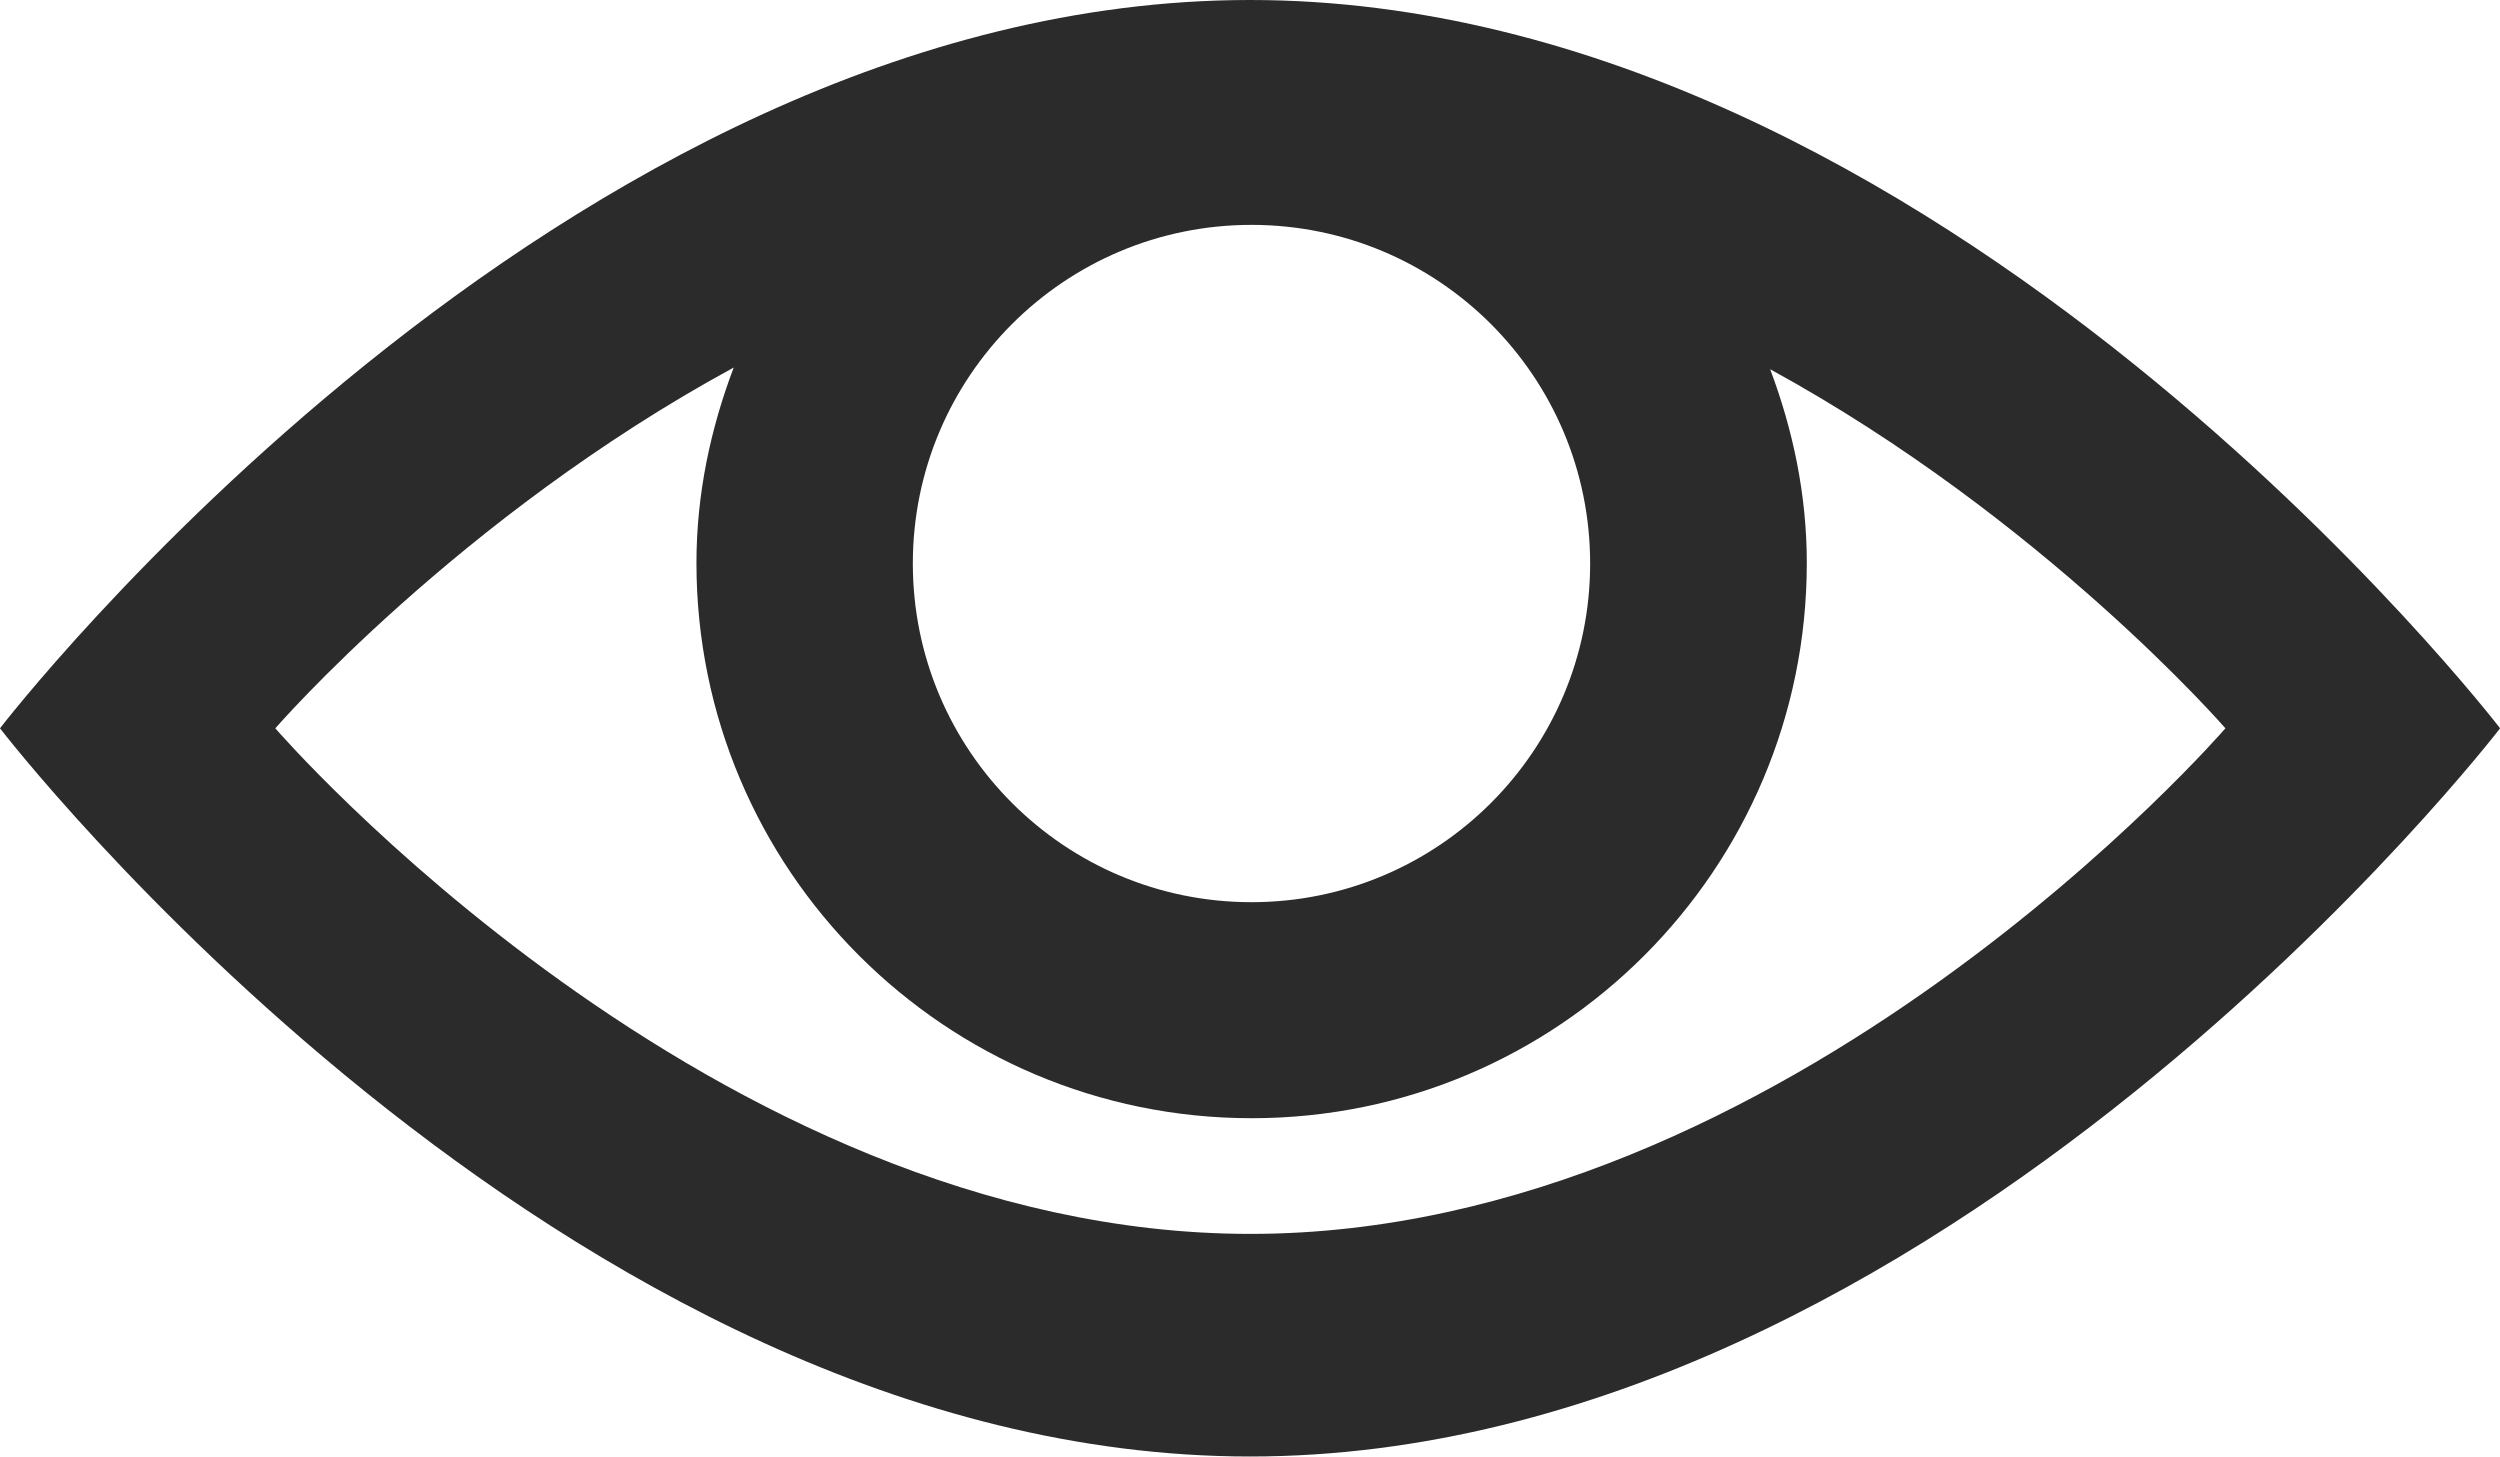 <?xml version="1.0" encoding="utf-8"?>
<!-- Generator: Adobe Illustrator 15.0.0, SVG Export Plug-In . SVG Version: 6.00 Build 0)  -->
<!DOCTYPE svg PUBLIC "-//W3C//DTD SVG 1.1//EN" "http://www.w3.org/Graphics/SVG/1.1/DTD/svg11.dtd">
<svg version="1.1" id="_x33__1_" xmlns="http://www.w3.org/2000/svg" xmlns:xlink="http://www.w3.org/1999/xlink" x="0px" y="0px"
	 width="27.705px" height="16.142px" viewBox="0 0 27.705 16.142" enable-background="new 0 0 27.705 16.142" xml:space="preserve">
<g id="_x33_">
	<g>
		<path fill-rule="evenodd" clip-rule="evenodd" fill="#2b2b2b" d="M13.853,0C6.202,0,0,8.071,0,8.071s6.202,8.07,13.853,8.07
			s13.853-8.07,13.853-8.07S21.503,0,13.853,0z M13.869,2.492c2.073,0,3.753,1.68,3.753,3.753c0,2.072-1.68,3.753-3.753,3.753
			c-2.073,0-3.753-1.681-3.753-3.753C10.116,4.172,11.796,2.492,13.869,2.492z M13.856,13.674c-5.967,0-10.805-5.603-10.805-5.603
			s2.033-2.342,5.08-3.998C7.875,4.749,7.718,5.475,7.718,6.239c0,3.398,2.755,6.153,6.153,6.153s6.152-2.755,6.152-6.153
			c0-0.758-0.154-1.477-0.406-2.147c3.027,1.655,5.045,3.979,5.045,3.979S19.823,13.674,13.856,13.674z"/>
	</g>
</g>
</svg>
